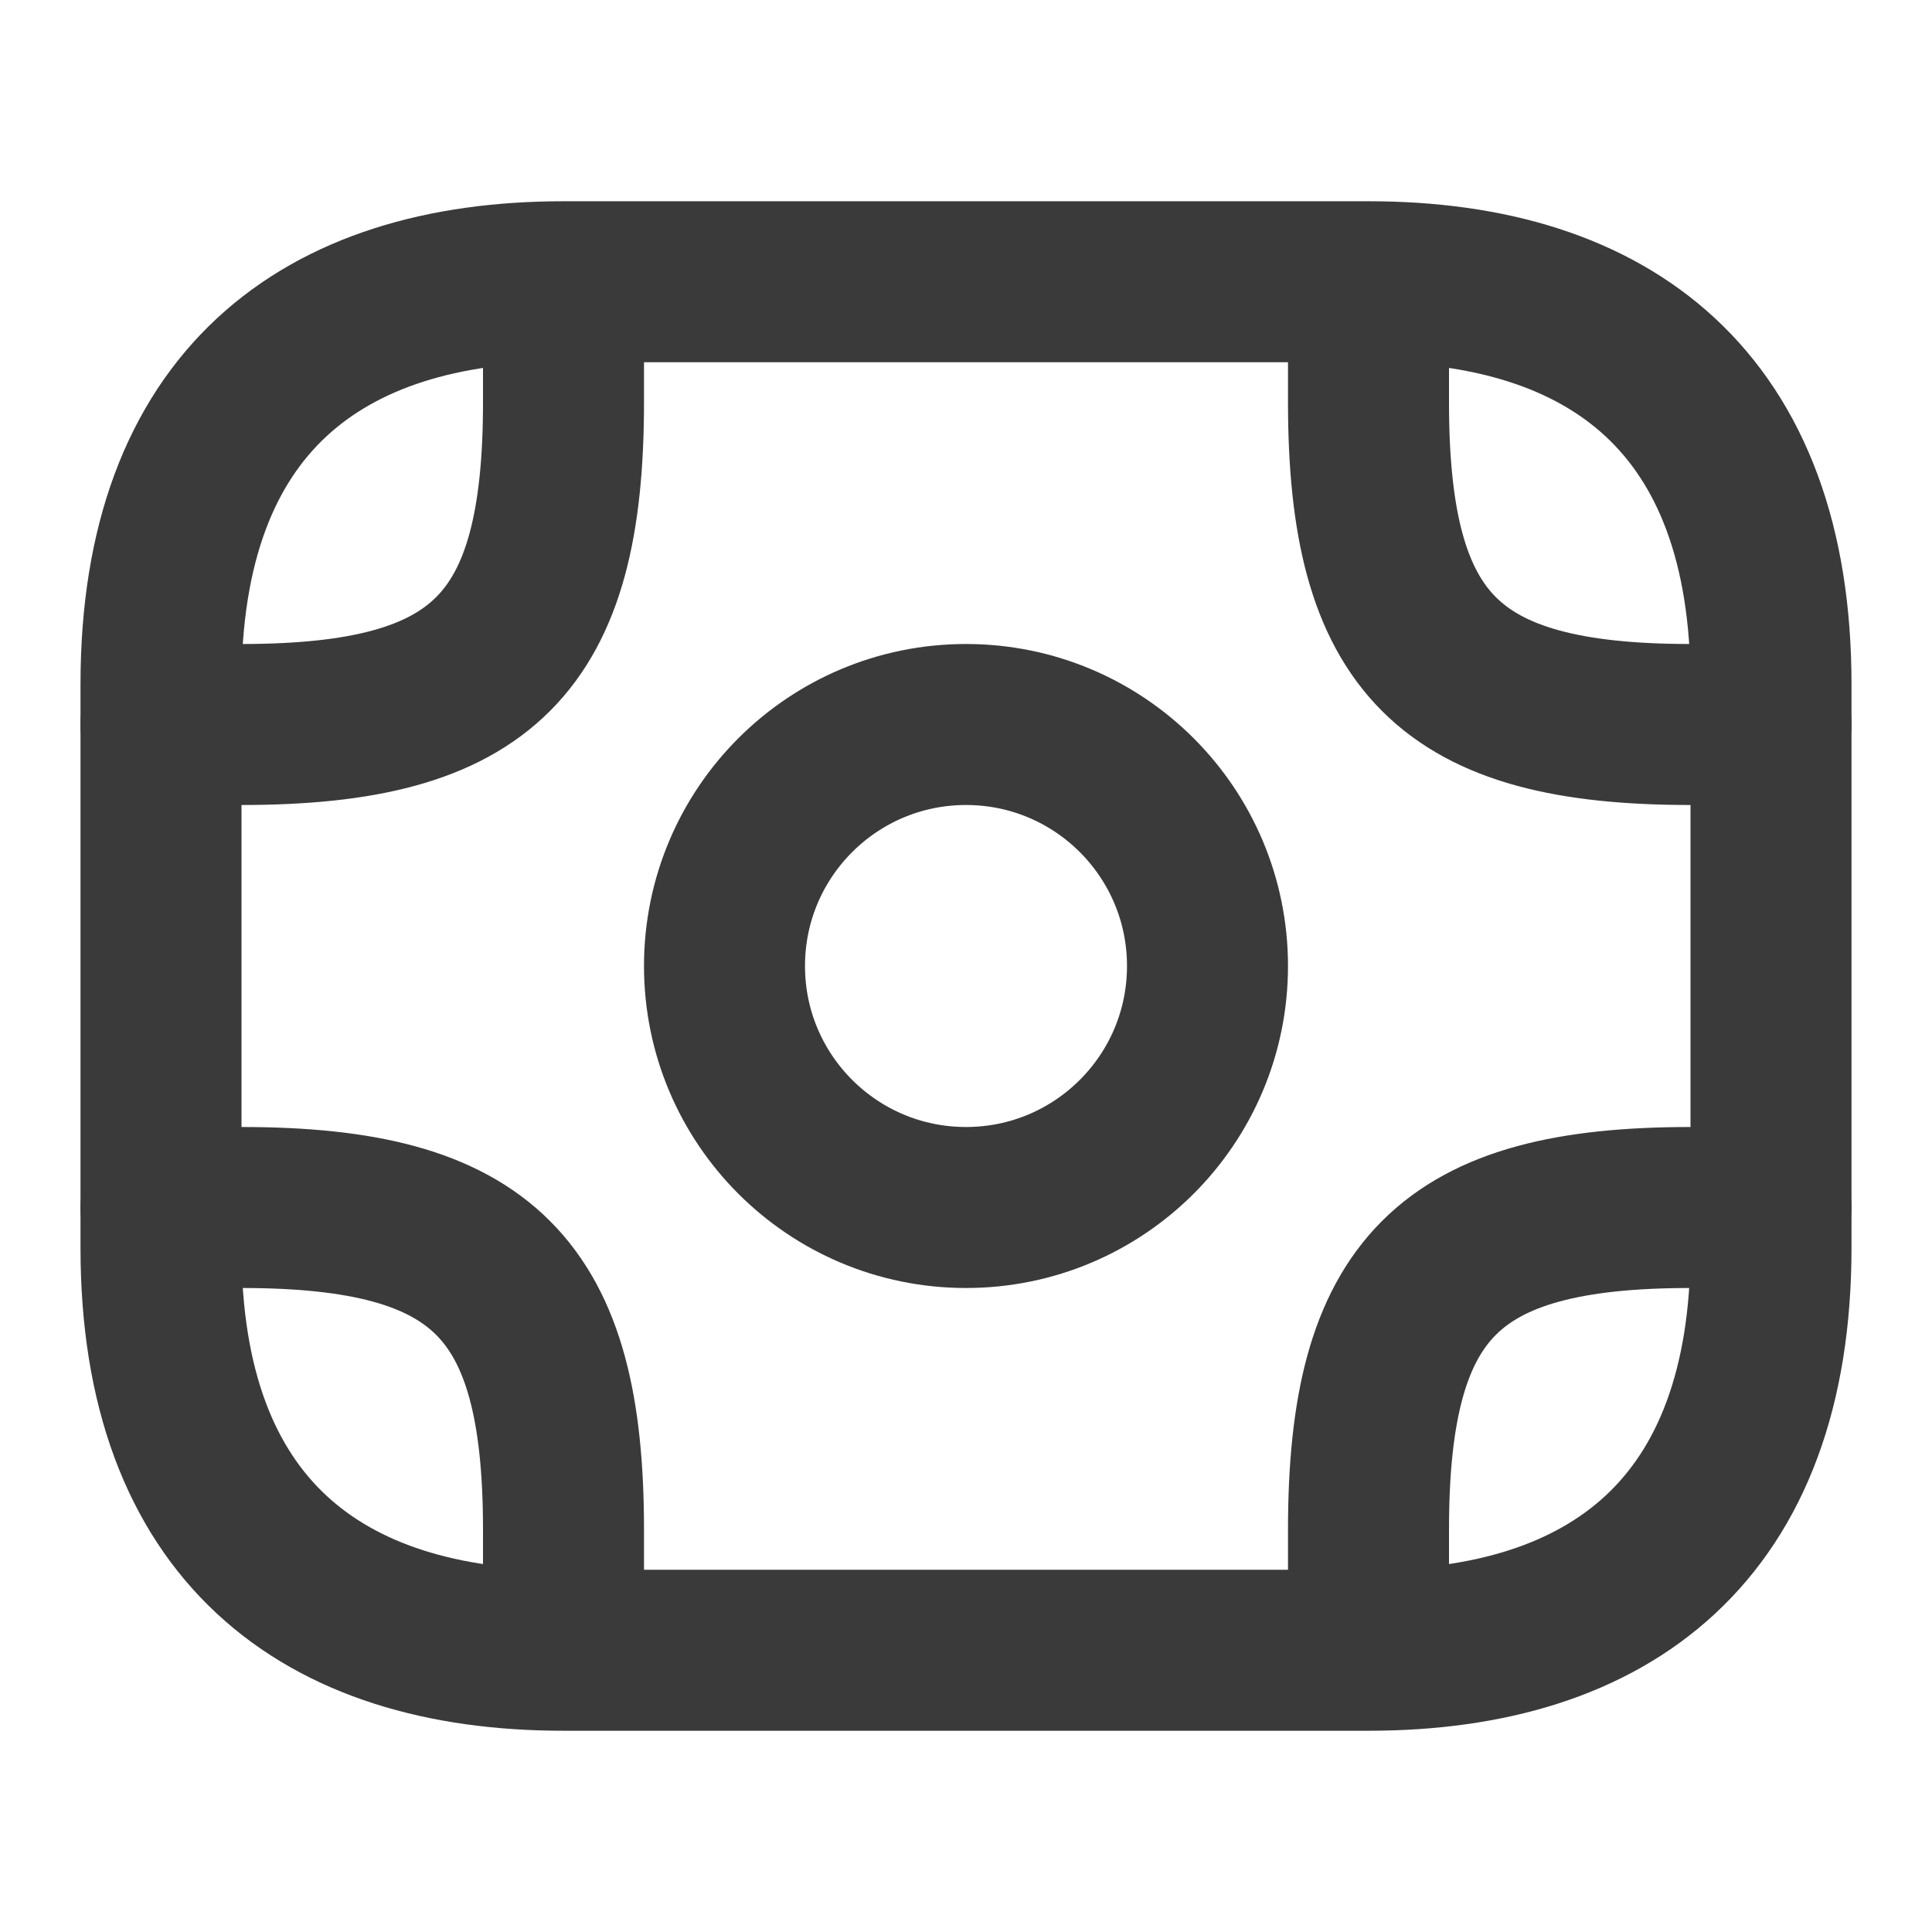 <svg width="18" height="18" viewBox="0 0 18 18" fill="none" xmlns="http://www.w3.org/2000/svg">
<path d="M12.75 15.375H5.25C3 15.375 1.5 14.25 1.5 11.625V6.375C1.5 3.75 3 2.625 5.25 2.625H12.75C15 2.625 16.5 3.75 16.5 6.375V11.625C16.5 14.25 15 15.375 12.75 15.375Z" stroke="#3A3A3A" stroke-width="1.5" stroke-miterlimit="10" stroke-linecap="round" stroke-linejoin="round"/>
<path d="M9 11.25C10.243 11.25 11.25 10.243 11.25 9C11.25 7.757 10.243 6.75 9 6.75C7.757 6.75 6.75 7.757 6.75 9C6.75 10.243 7.757 11.25 9 11.25Z" stroke="#3A3A3A" stroke-width="1.5" stroke-miterlimit="10" stroke-linecap="round" stroke-linejoin="round"/>
<path d="M1.5 6.75H2.25C4.5 6.75 5.25 6 5.25 3.75V3" stroke="#3A3A3A" stroke-width="1.5" stroke-miterlimit="10" stroke-linecap="round" stroke-linejoin="round"/>
<path d="M16.5 6.75H15.75C13.5 6.75 12.75 6 12.75 3.75V3" stroke="#3A3A3A" stroke-width="1.5" stroke-miterlimit="10" stroke-linecap="round" stroke-linejoin="round"/>
<path d="M1.5 11.25H2.25C4.5 11.25 5.25 12 5.25 14.25V15" stroke="#3A3A3A" stroke-width="1.5" stroke-miterlimit="10" stroke-linecap="round" stroke-linejoin="round"/>
<path d="M16.5 11.25H15.75C13.5 11.25 12.75 12 12.75 14.25V15" stroke="#3A3A3A" stroke-width="1.5" stroke-miterlimit="10" stroke-linecap="round" stroke-linejoin="round"/>
</svg>
